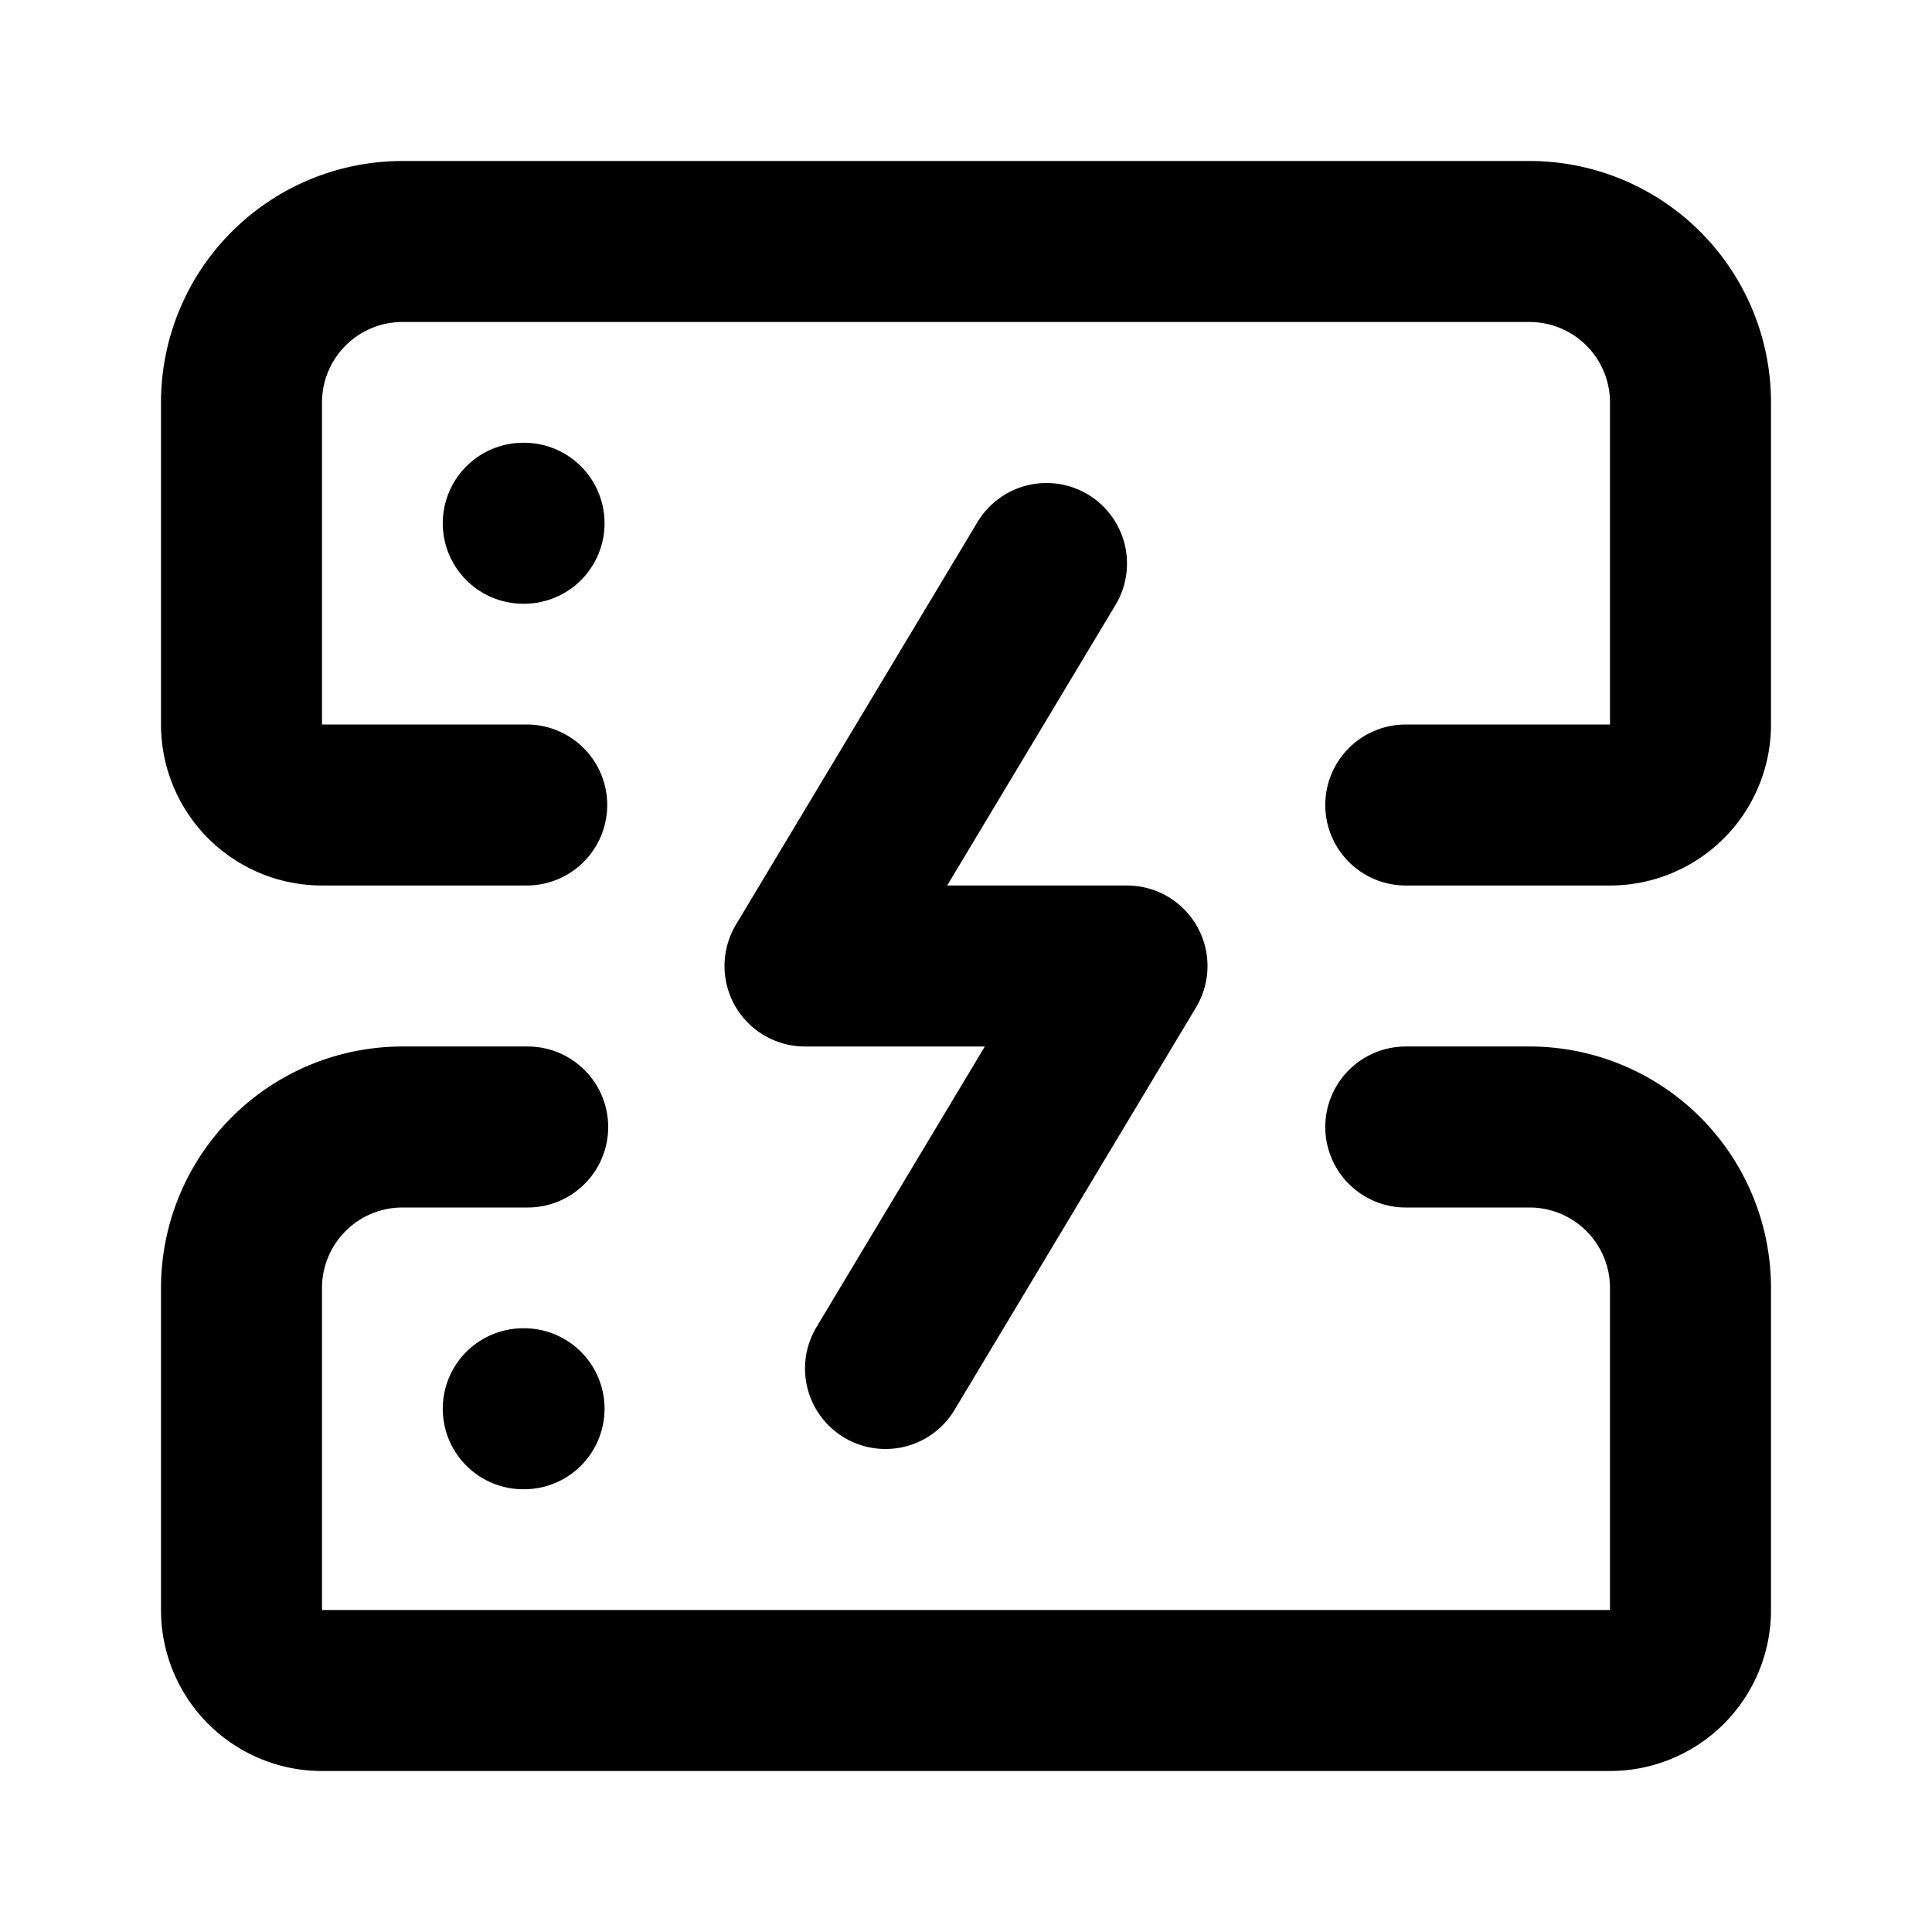 <svg
  xmlns="http://www.w3.org/2000/svg"
  width="24"
  height="24"
  viewBox="0 0 24 24"
  fill="none"
  stroke="currentColor"
  stroke-width="2"
  stroke-linecap="round"
  stroke-linejoin="round"
>
  <path d="m13 7-3 5h4l-3 5" />
  <path d="M17.463 14H19a2 2 0 0 1 2 2v4a1 1 0 0 1-1 1H4a1 1 0 0 1-1-1v-4a2 2 0 0 1 2-2h1.555" />
  <path d="M6.5 17.5h.01" />
  <path d="M6.5 6.5h.01" />
  <path d="M6.543 10H4a1 1 0 0 1-1-1V5a2 2 0 0 1 2-2h14a2 2 0 0 1 2 2v4a1 1 0 0 1-1 1h-2.537" />
</svg>
